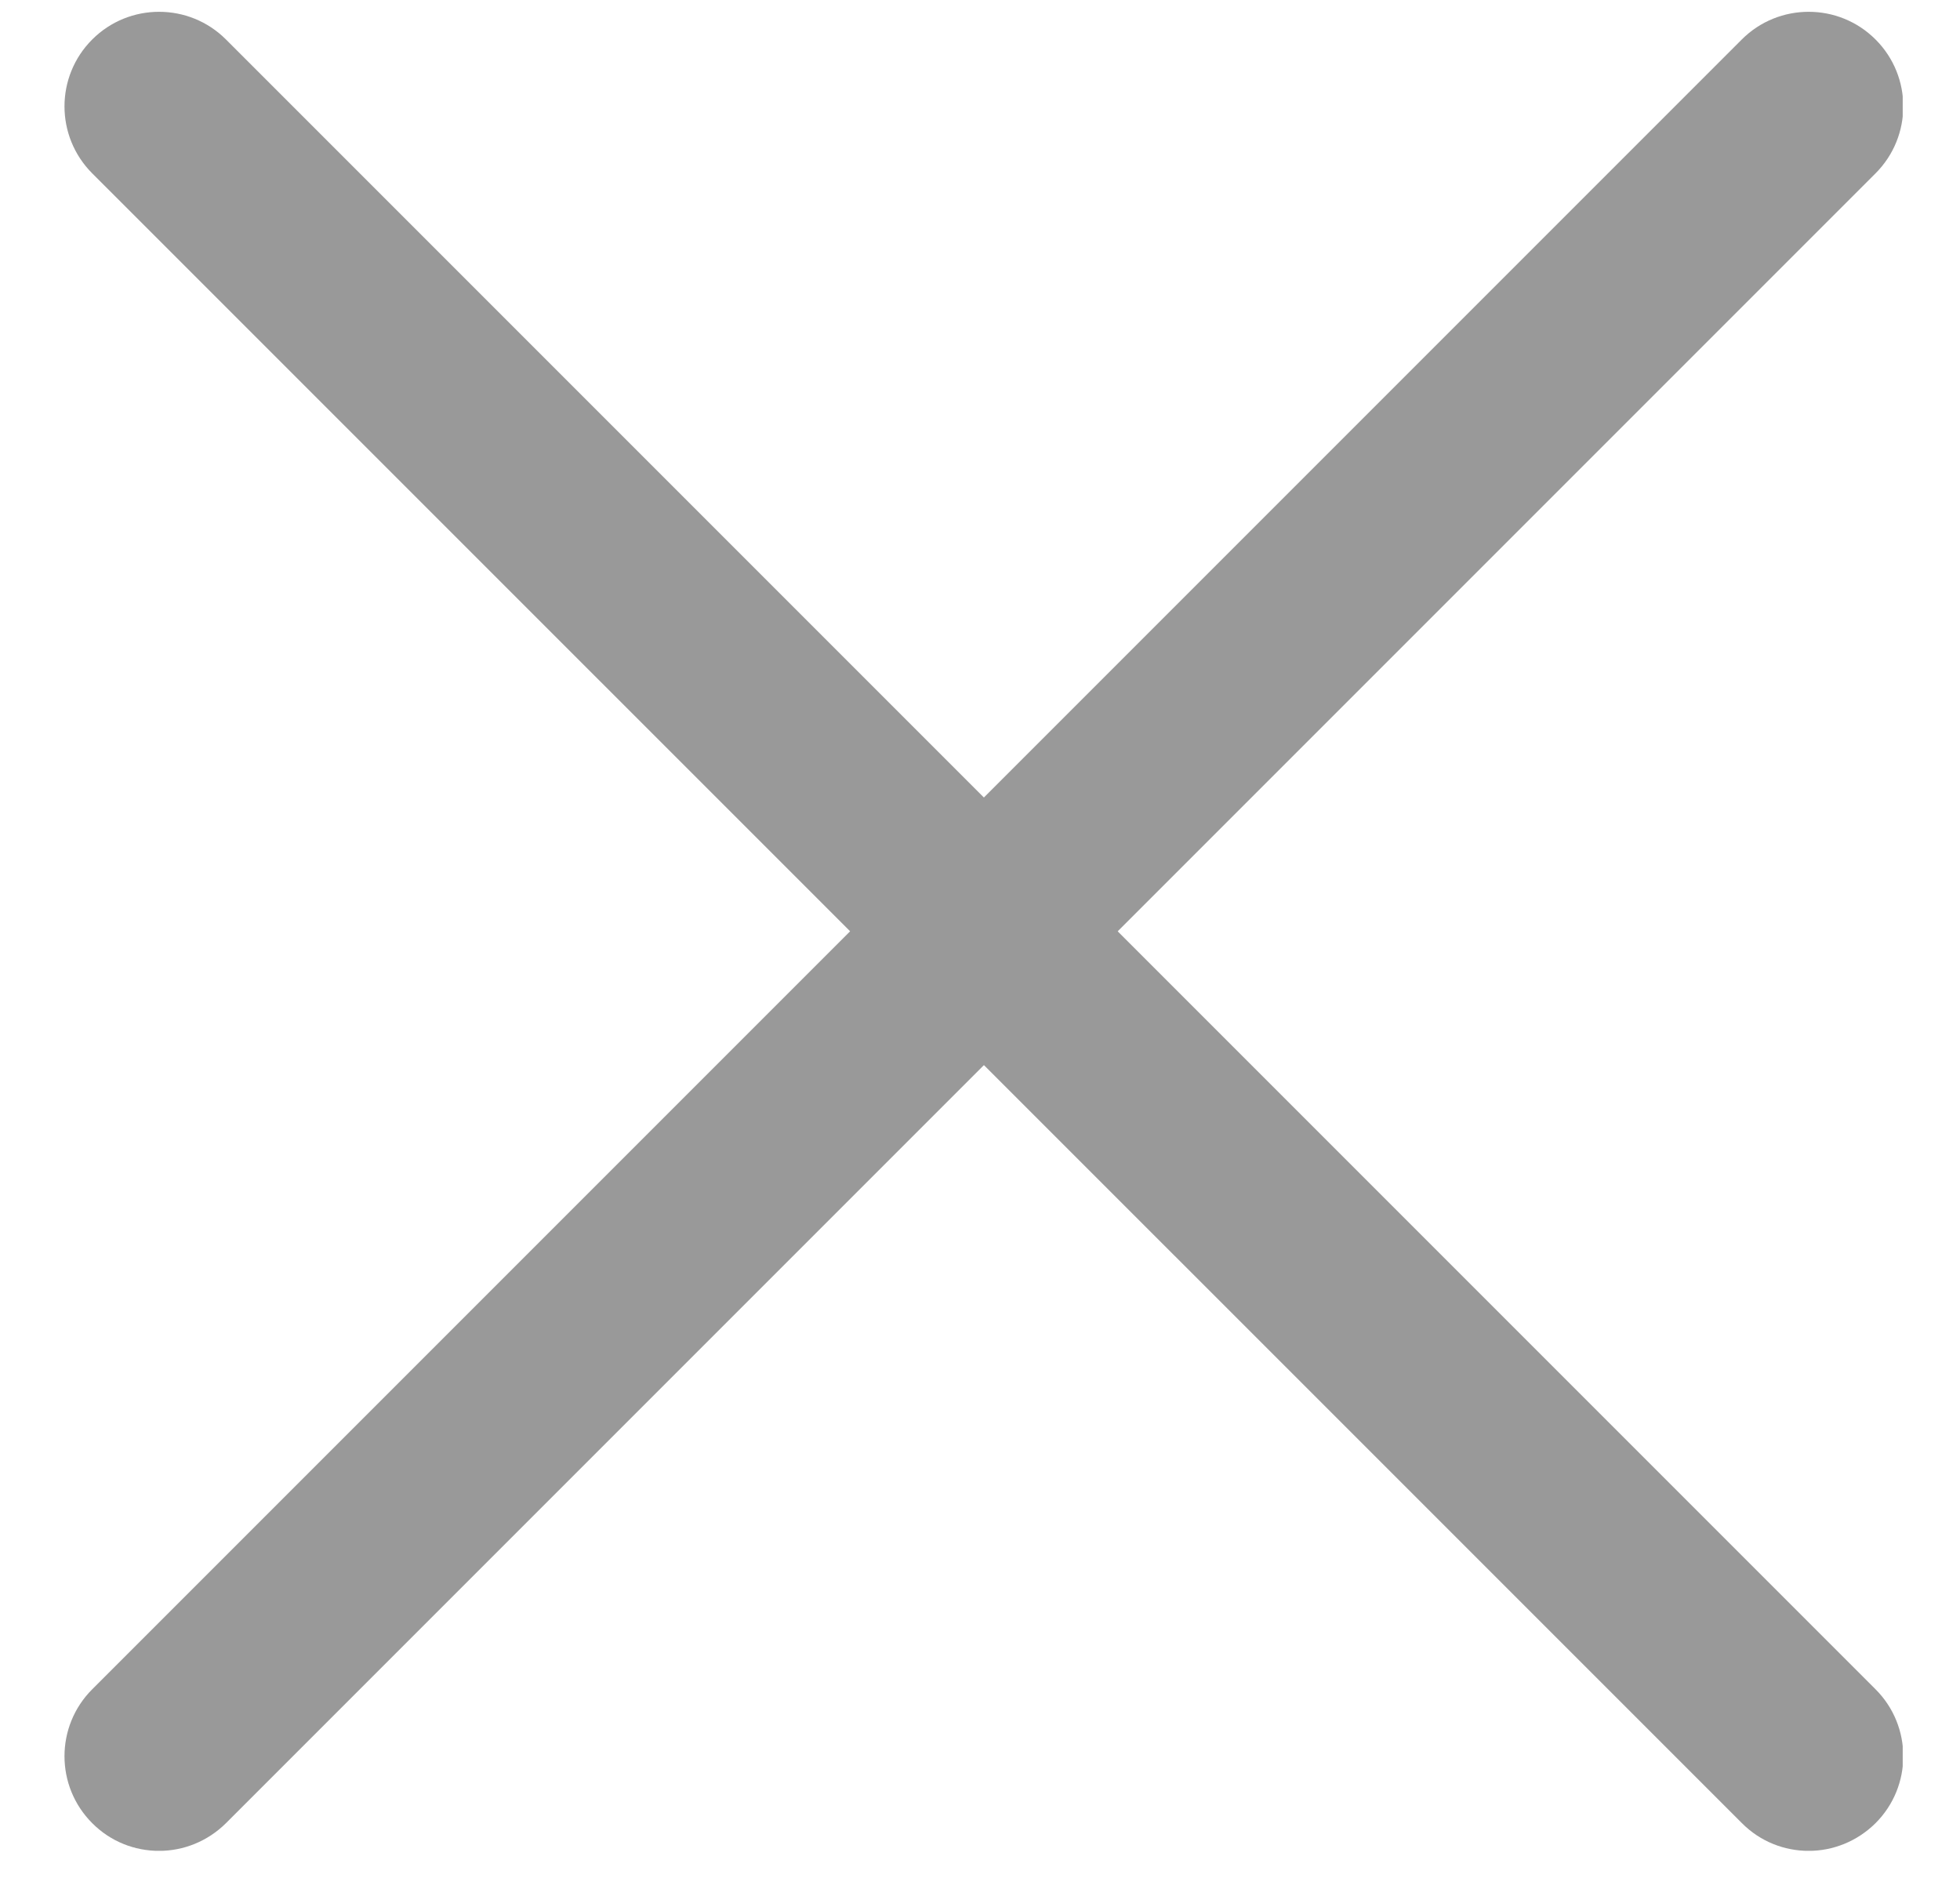<svg width="26" height="25" viewBox="0 0 26 25" fill="none" xmlns="http://www.w3.org/2000/svg">
<g clip-path="url(#clip0_51_10651)">
<path d="M2.11 24.549C1.788 24.549 1.467 24.427 1.223 24.181C0.733 23.691 0.733 22.896 1.223 22.406L23.105 0.524C23.595 0.034 24.39 0.034 24.88 0.524C25.37 1.014 25.37 1.808 24.88 2.299L2.998 24.181C2.752 24.425 2.431 24.549 2.11 24.549Z" fill="#999999"/>
<path d="M23.993 24.549C23.672 24.549 23.351 24.427 23.107 24.181L1.223 2.299C0.733 1.808 0.733 1.014 1.223 0.524C1.713 0.034 2.508 0.034 2.998 0.524L24.88 22.406C25.37 22.896 25.37 23.691 24.88 24.181C24.634 24.425 24.313 24.549 23.993 24.549Z" fill="#999999"/>
</g>
<defs>
<clipPath id="clip0_51_10651">
<rect width="24.392" height="24.392" fill="white" transform="translate(0.848 0.156)"/>
</clipPath>
</defs>
</svg>
